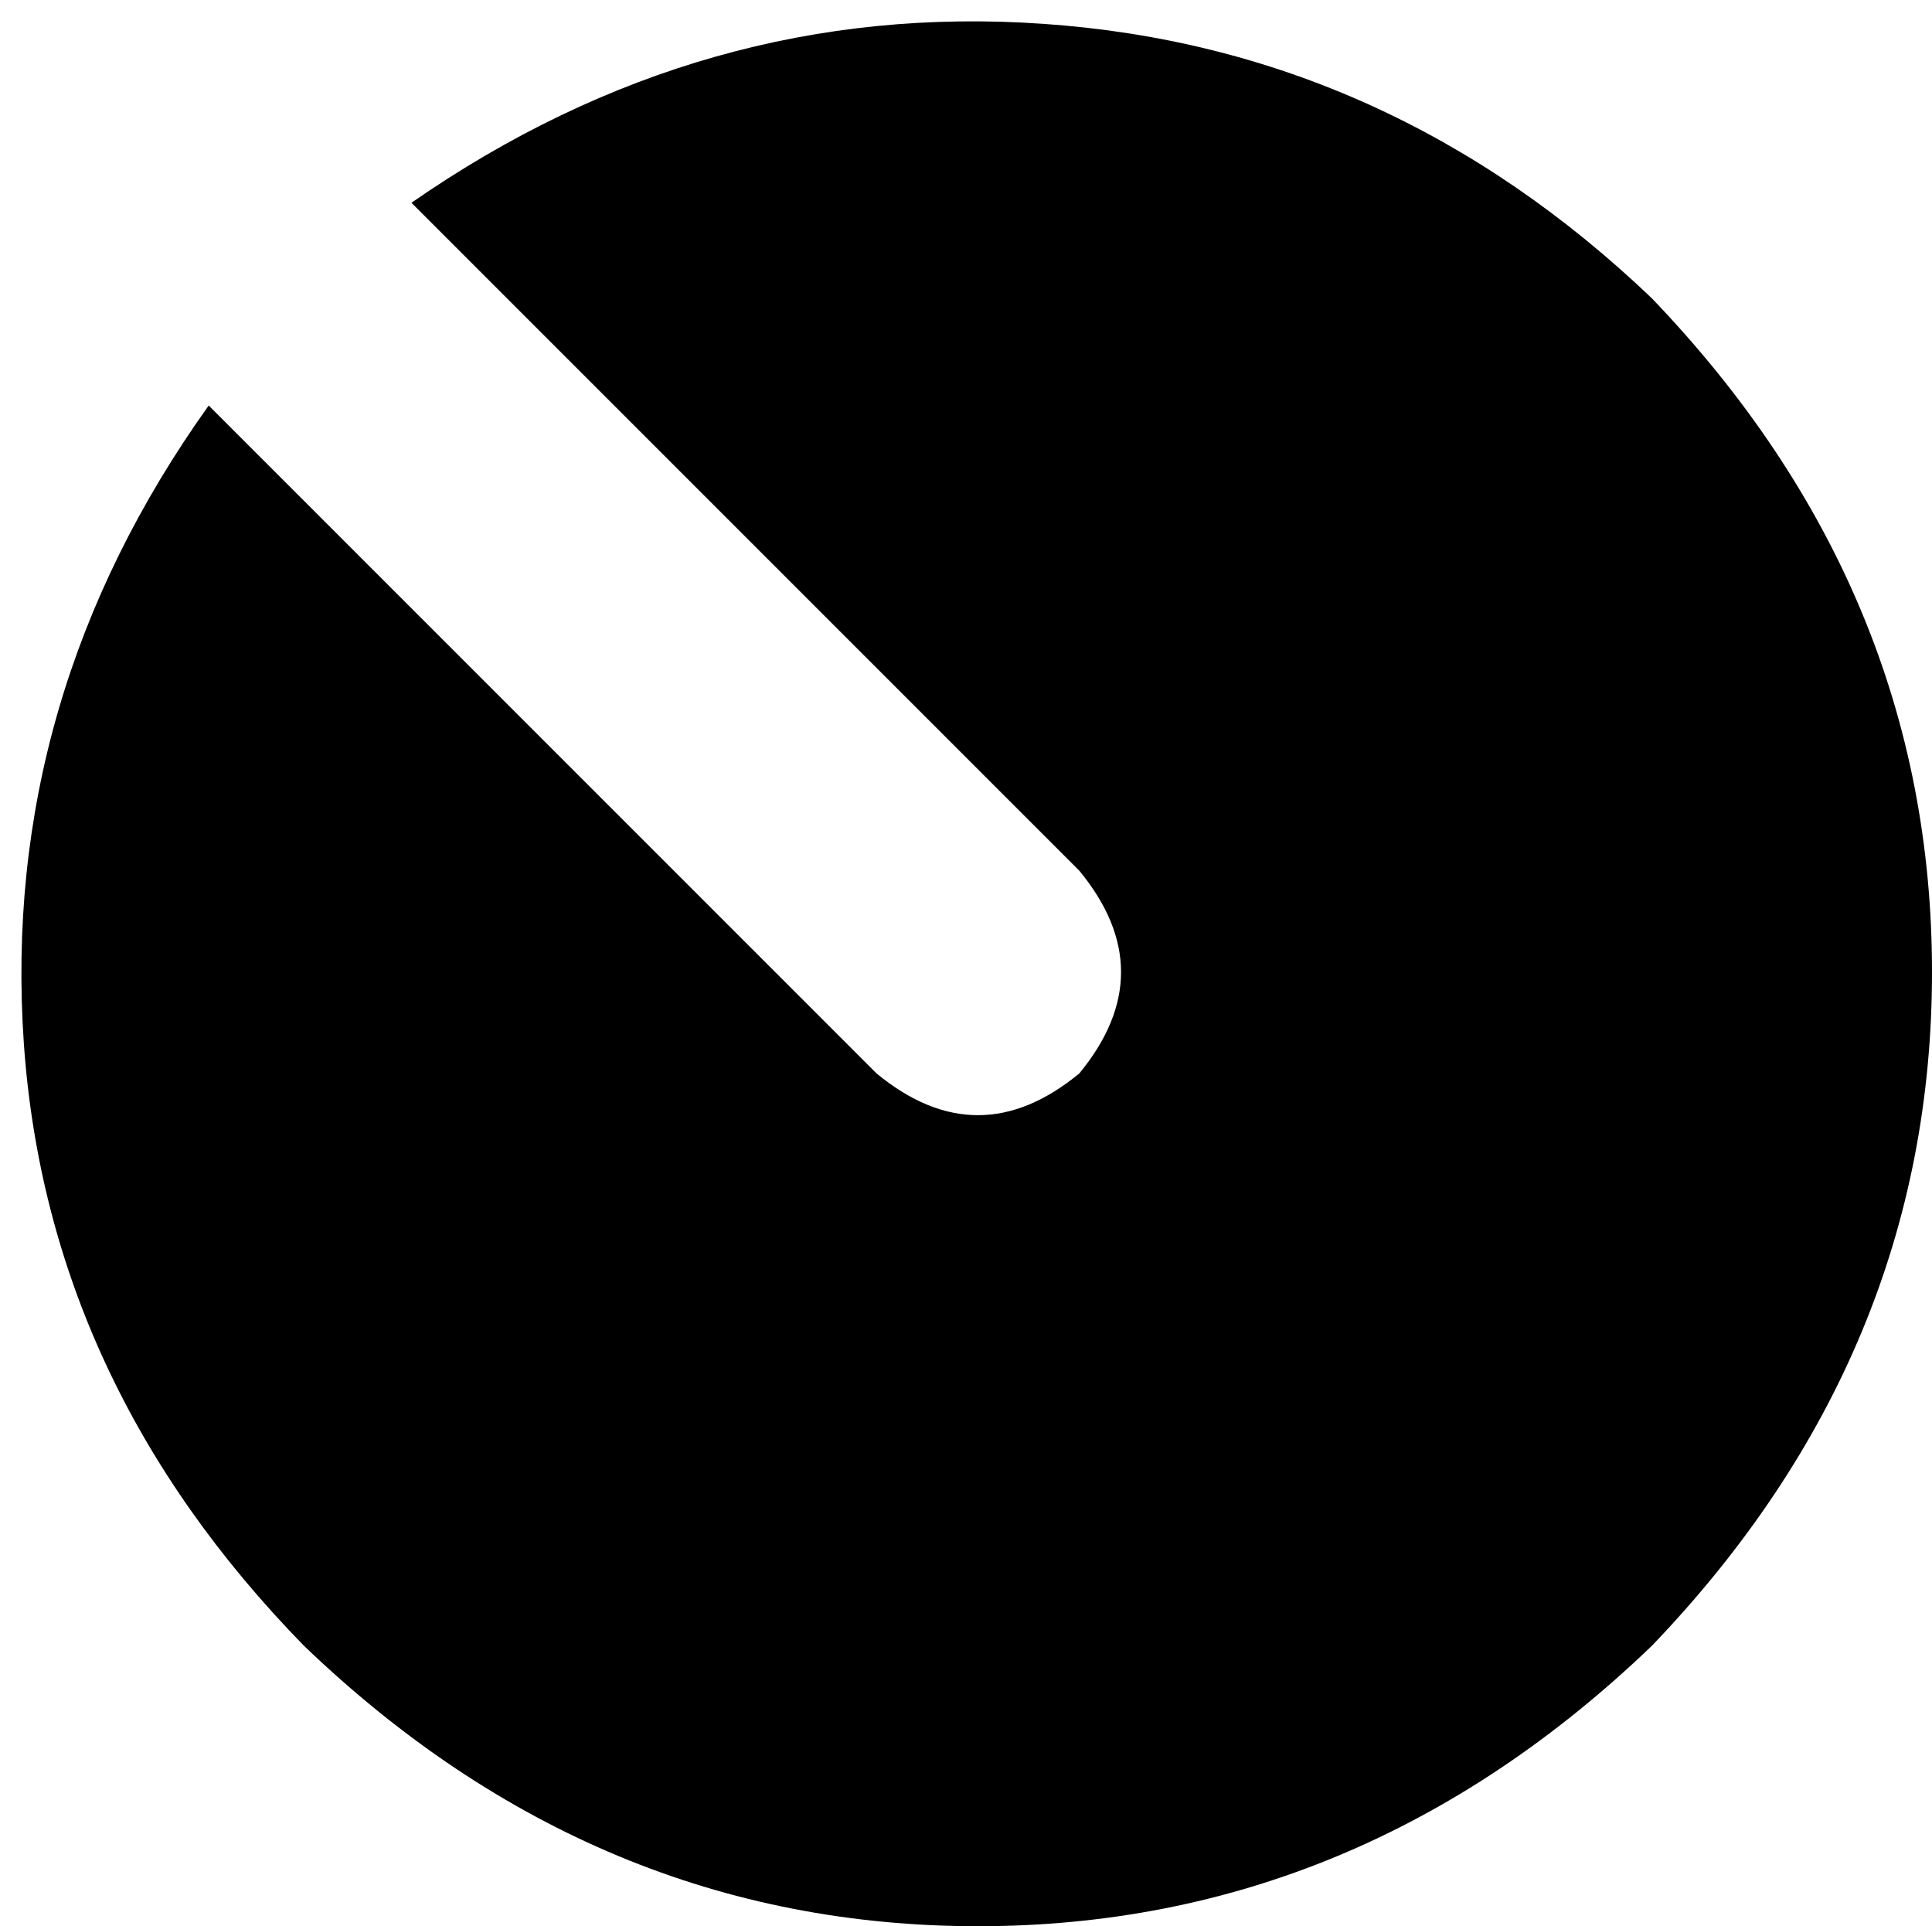 <svg xmlns="http://www.w3.org/2000/svg" viewBox="0 0 324 323">
    <path d="M 35 68 Q 0 117 4 175 L 4 175 Q 8 232 51 276 Q 100 323 164 323 Q 228 323 277 276 Q 324 227 324 163 Q 324 99 277 50 Q 233 8 175 4 Q 118 0 69 34 L 181 146 Q 195 163 181 180 Q 164 194 147 180 L 35 68 L 35 68 Z"/>
</svg>
